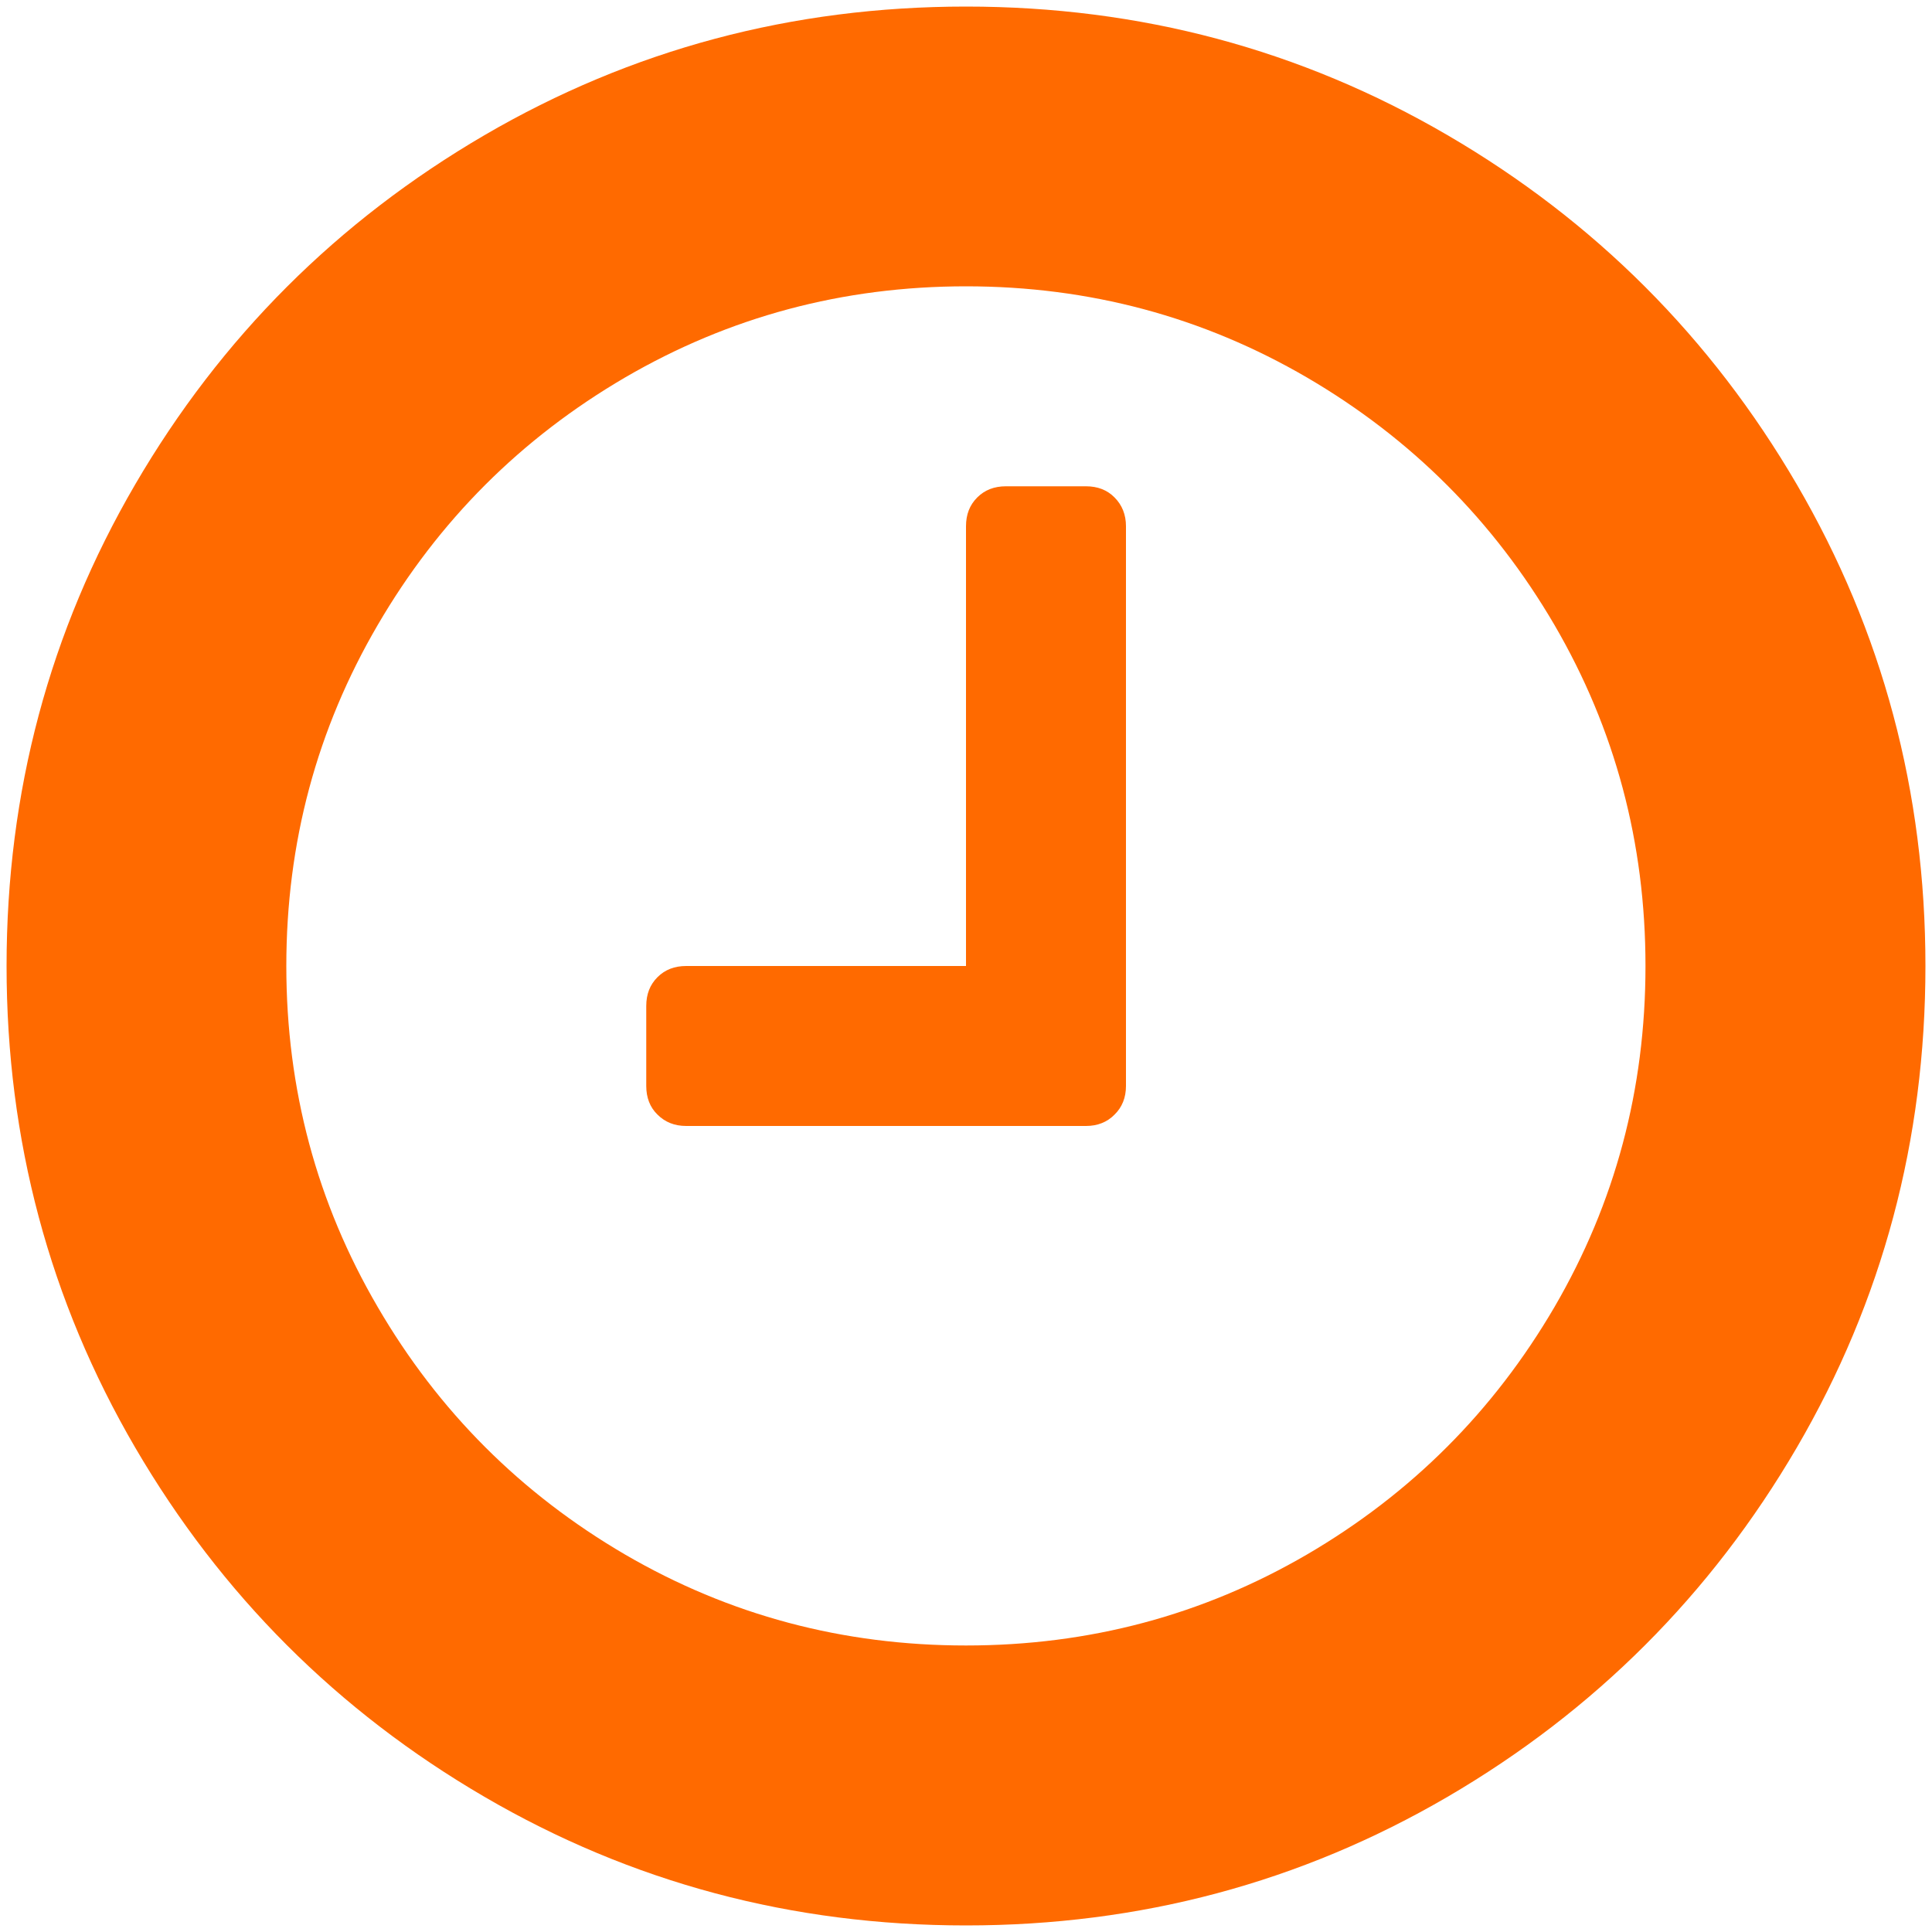 <?xml version="1.0" encoding="UTF-8" standalone="no"?>
<svg width="10px" height="10px" viewBox="0 0 10 10" version="1.1" xmlns="http://www.w3.org/2000/svg" xmlns:xlink="http://www.w3.org/1999/xlink" xmlns:sketch="http://www.bohemiancoding.com/sketch/ns">
    <!-- Generator: Sketch 3.3.3 (12081) - http://www.bohemiancoding.com/sketch -->
    <title>time7 copy</title>
    <desc>Created with Sketch.</desc>
    <defs></defs>
    <g id="Welcome" stroke="none" stroke-width="1" fill="none" fill-rule="evenodd" sketch:type="MSPage">
        <g id="Desktop" sketch:type="MSArtboardGroup" transform="translate(-47, -460)" fill="#FF6A00">
            <g id="Group" sketch:type="MSLayerGroup" transform="translate(42, 398)">
                <g id="time7-copy" transform="translate(5, 62)" sketch:type="MSShapeGroup">
                    <g id="Group">
                        <path d="M9.3,2.507 C8.856,1.747 8.254,1.144 7.493,0.7 C6.732,0.256 5.901,0.034 5,0.034 C4.099,0.034 3.268,0.256 2.507,0.7 C1.747,1.144 1.144,1.746 0.7,2.507 C0.256,3.268 0.034,4.099 0.034,5 C0.034,5.901 0.256,6.732 0.7,7.493 C1.144,8.253 1.746,8.856 2.507,9.3 C3.268,9.744 4.099,9.966 5,9.966 C5.901,9.966 6.732,9.744 7.493,9.3 C8.253,8.856 8.856,8.253 9.3,7.493 C9.744,6.732 9.966,5.901 9.966,5 C9.966,4.099 9.744,3.268 9.3,2.507 L9.3,2.507 Z M8.046,6.765 C7.731,7.304 7.304,7.731 6.765,8.046 C6.226,8.36 5.638,8.517 5,8.517 C4.362,8.517 3.774,8.36 3.235,8.046 C2.696,7.731 2.269,7.304 1.955,6.765 C1.64,6.226 1.482,5.638 1.482,5 C1.482,4.362 1.64,3.774 1.955,3.235 C2.269,2.696 2.696,2.269 3.235,1.954 C3.774,1.64 4.362,1.482 5,1.482 C5.638,1.482 6.226,1.64 6.765,1.954 C7.304,2.269 7.731,2.696 8.046,3.235 C8.36,3.774 8.517,4.362 8.517,5 C8.517,5.638 8.36,6.226 8.046,6.765 L8.046,6.765 Z" id="Shape"></path>
                        <path d="M5.621,2.517 L5.207,2.517 C5.146,2.517 5.097,2.536 5.058,2.575 C5.019,2.614 5,2.663 5,2.724 L5,5 L3.552,5 C3.491,5 3.442,5.019 3.403,5.058 C3.364,5.097 3.345,5.146 3.345,5.207 L3.345,5.621 C3.345,5.681 3.364,5.731 3.403,5.769 C3.442,5.808 3.491,5.828 3.552,5.828 L5.621,5.828 C5.681,5.828 5.731,5.808 5.769,5.769 C5.808,5.731 5.828,5.681 5.828,5.621 L5.828,2.724 C5.828,2.664 5.808,2.614 5.769,2.575 C5.731,2.536 5.681,2.517 5.621,2.517 L5.621,2.517 Z" id="Shape"></path>
                    </g>
                </g>
            </g>
        </g>
    </g>
</svg>